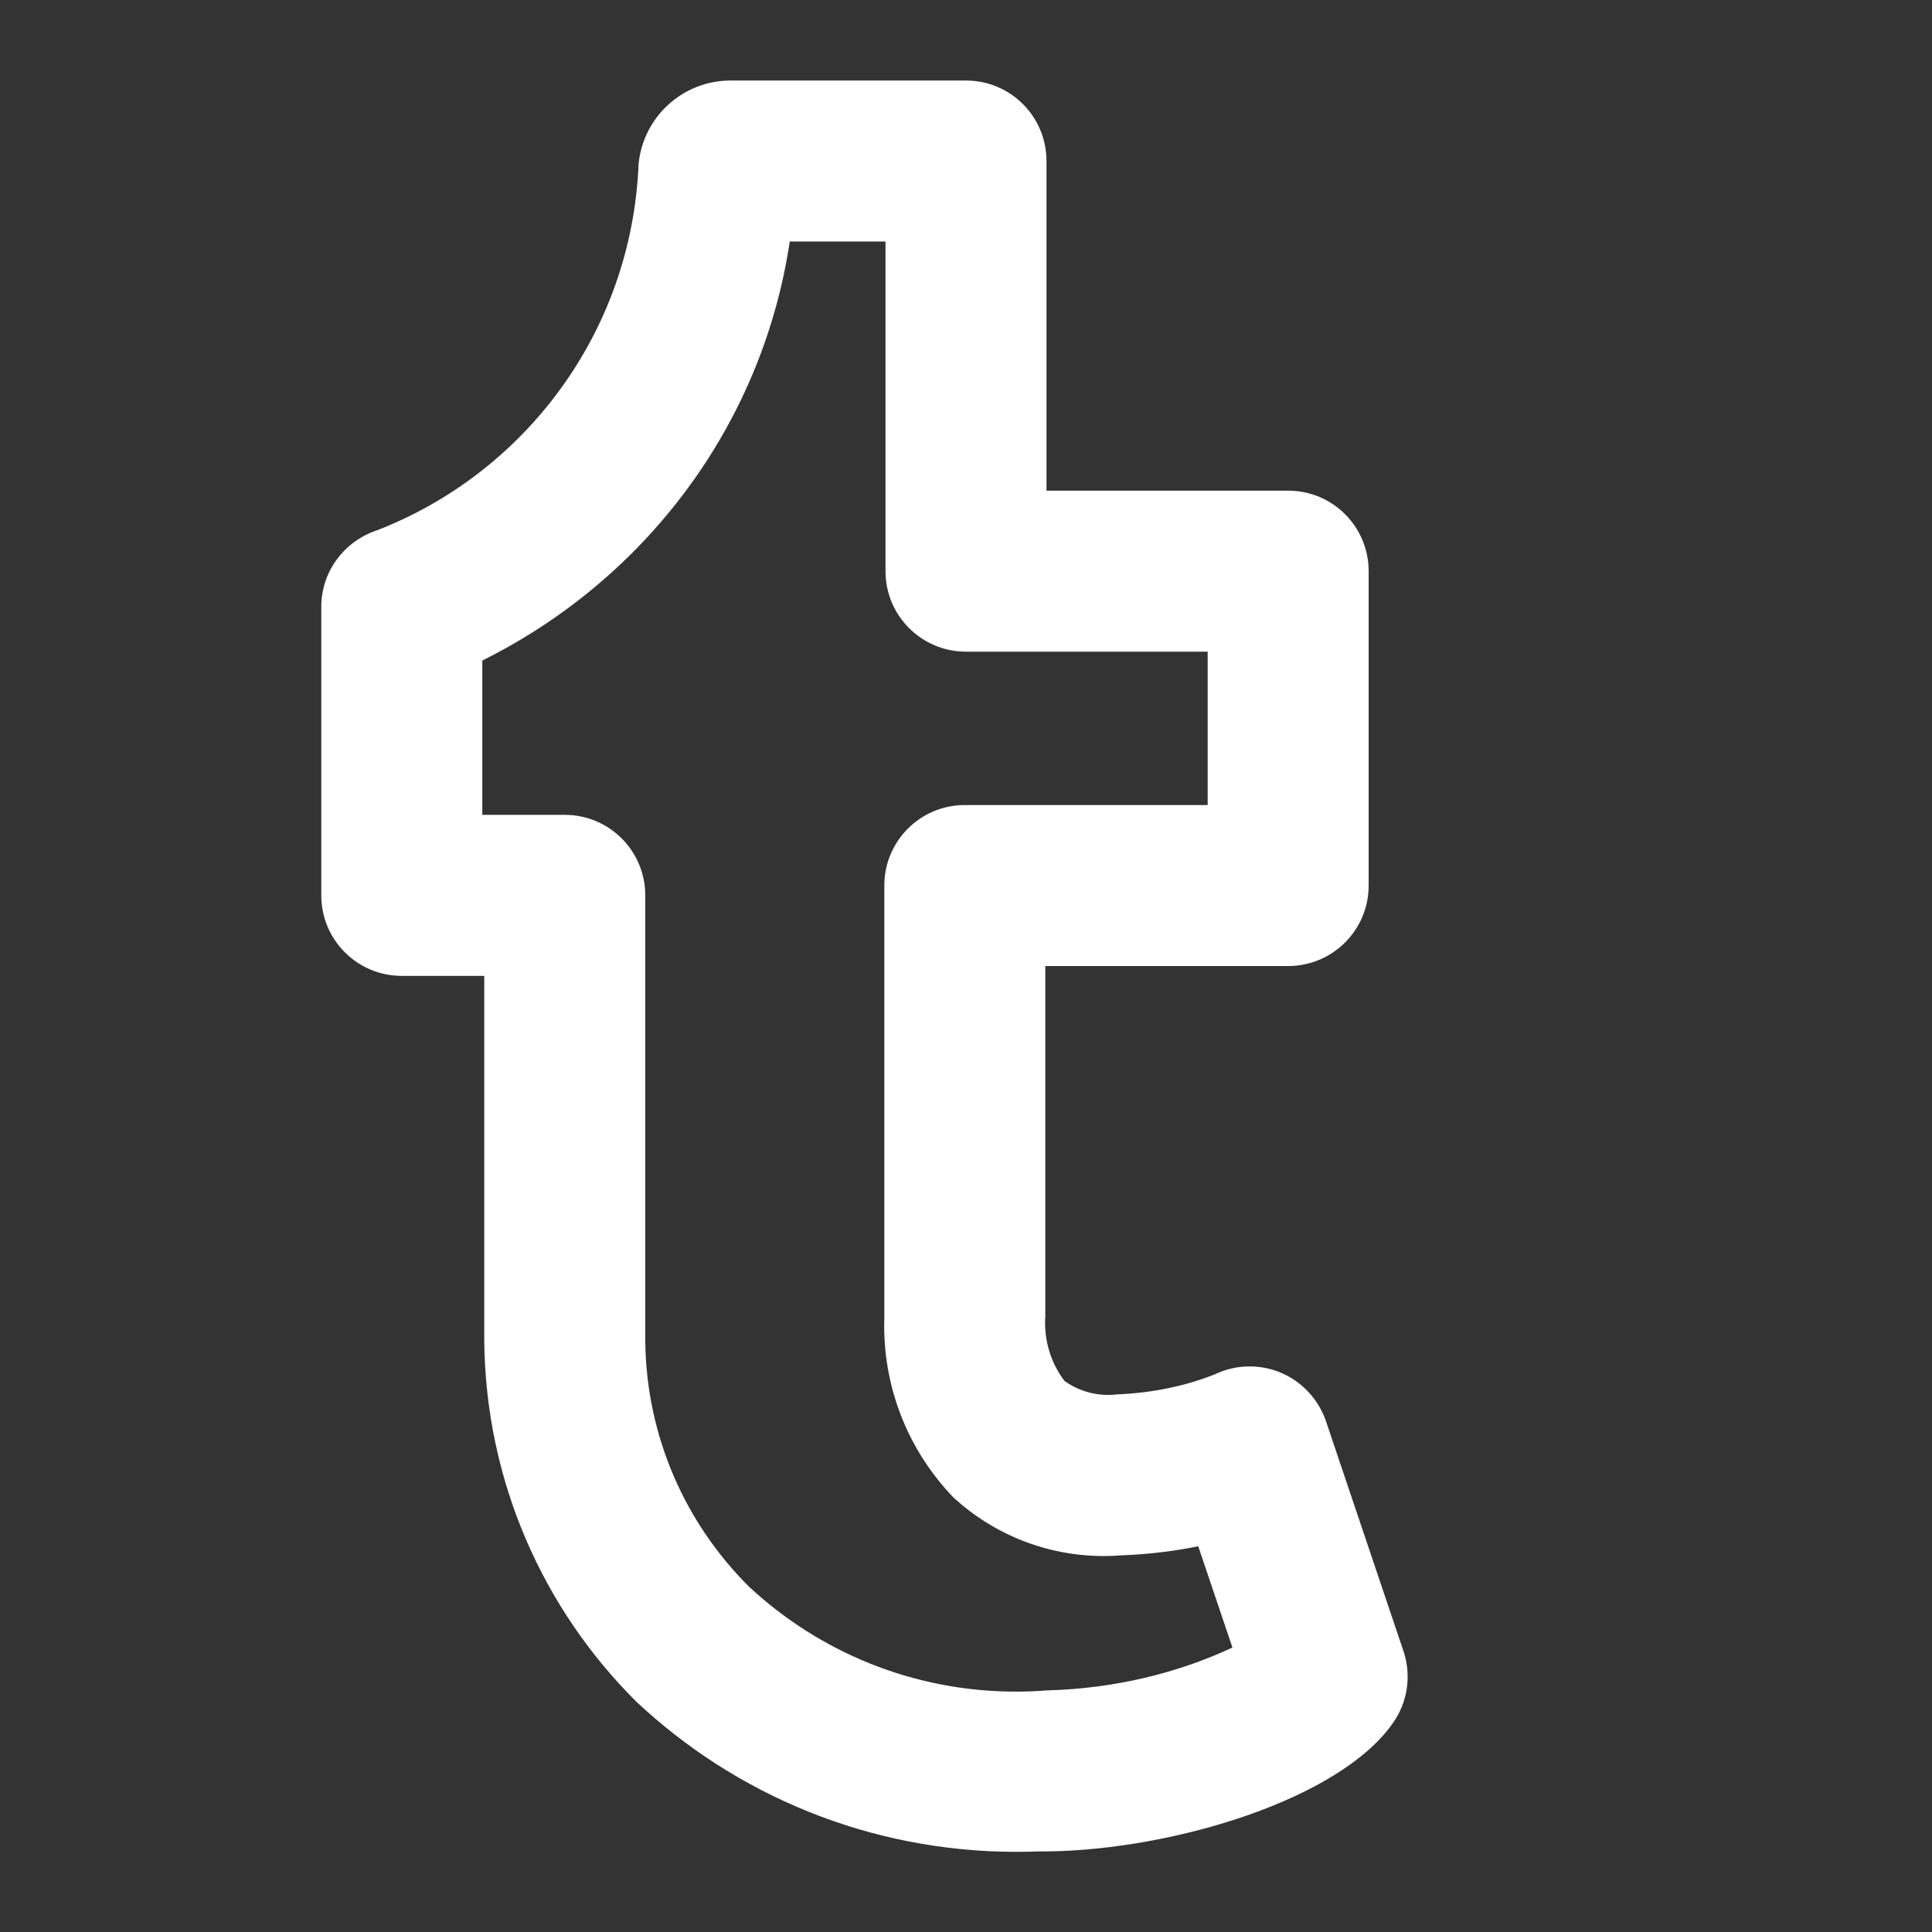 <!-- Generated by IcoMoon.io -->
<svg version="1.1" xmlns="http://www.w3.org/2000/svg" width="280" height="280" viewBox="0 0 280 280">
<rect x="0" y="0" width="280" height="280" fill="#333333" stroke="none"/>
<title>ul-tumblr-alt</title>
<path fill="#fff" d="M203.392 239.263l-11.222-33.291c-1.606-4.655-5.95-7.939-11.061-7.939-1.827 0-3.556 0.419-5.096 1.168l0.069-0.030c-4.164 1.655-8.983 2.703-14.021 2.902l-0.084 0.003c-0.412 0.055-0.889 0.087-1.373 0.087-2.369 0-4.561-0.754-6.351-2.034l0.033 0.022c-1.764-2.317-2.826-5.252-2.826-8.436 0-0.347 0.013-0.691 0.037-1.032l-0.003 0.046v-50.723h35.194c0.002 0 0.004 0 0.007 0 6.439 0 11.66-5.22 11.66-11.66 0-0.002 0-0.005 0-0.007v0-45.562c0-0.002 0-0.004 0-0.007 0-6.439-5.22-11.66-11.66-11.66-0.002 0-0.005 0-0.007 0h-35.023v-47.772c0-0.002 0-0.004 0-0.007 0-6.439-5.22-11.66-11.66-11.66-0.002 0-0.005 0-0.007 0h-34.179c-6.928 0.033-12.61 5.32-13.269 12.079l-0.004 0.055c-1.001 24.27-16.414 44.701-37.865 53.034l-0.405 0.139c-4.536 1.665-7.713 5.946-7.713 10.97 0 0.001 0 0.001 0 0.002v0 41.813c0 0.002 0 0.004 0 0.007 0 6.44 5.22 11.66 11.66 11.66 0.002 0 0.005 0 0.007 0h11.951v52.91c0.211 20.436 8.584 38.875 22.009 52.247l0.002 0.002c14.369 13.499 33.766 21.792 55.099 21.792 1.033 0 2.062-0.019 3.086-0.058l-0.148 0.004c0.627 0 1.265 0 1.903-0.012 18.035-0.296 42.212-7.554 49.845-18.753 1.269-1.838 2.027-4.113 2.027-6.566 0-1.336-0.225-2.62-0.639-3.816l0.025 0.082zM151.747 244.983c-1.349 0.114-2.919 0.179-4.504 0.179-14.963 0-28.575-5.784-38.722-15.238l0.034 0.031c-9.166-9.112-14.886-21.681-15.039-35.586l-0-0.029v-64.577c0-0.002 0-0.004 0-0.007 0-6.439-5.22-11.66-11.66-11.66-0.002 0-0.005 0-0.007 0h-11.951v-22.365c23.548-11.714 40.375-33.887 44.489-60.269l0.059-0.457h13.888v47.772c0 0.002 0 0.004 0 0.007 0 6.44 5.22 11.66 11.66 11.66 0.002 0 0.005 0 0.007 0h35.023v22.228h-35.194c-0.002 0-0.004 0-0.007 0-6.439 0-11.66 5.22-11.66 11.66 0 0.002 0 0.005 0 0.007v-0 62.583c-0.013 0.36-0.020 0.783-0.020 1.208 0 9.661 3.816 18.43 10.023 24.883l-0.011-0.011c5.729 5.278 13.409 8.513 21.845 8.513 0.917 0 1.825-0.038 2.722-0.113l-0.117 0.008c4.012-0.157 7.81-0.631 11.499-1.399l-0.448 0.078 4.956 14.686c-7.877 3.688-17.076 5.949-26.774 6.207l-0.092 0.002z"></path>
</svg>
